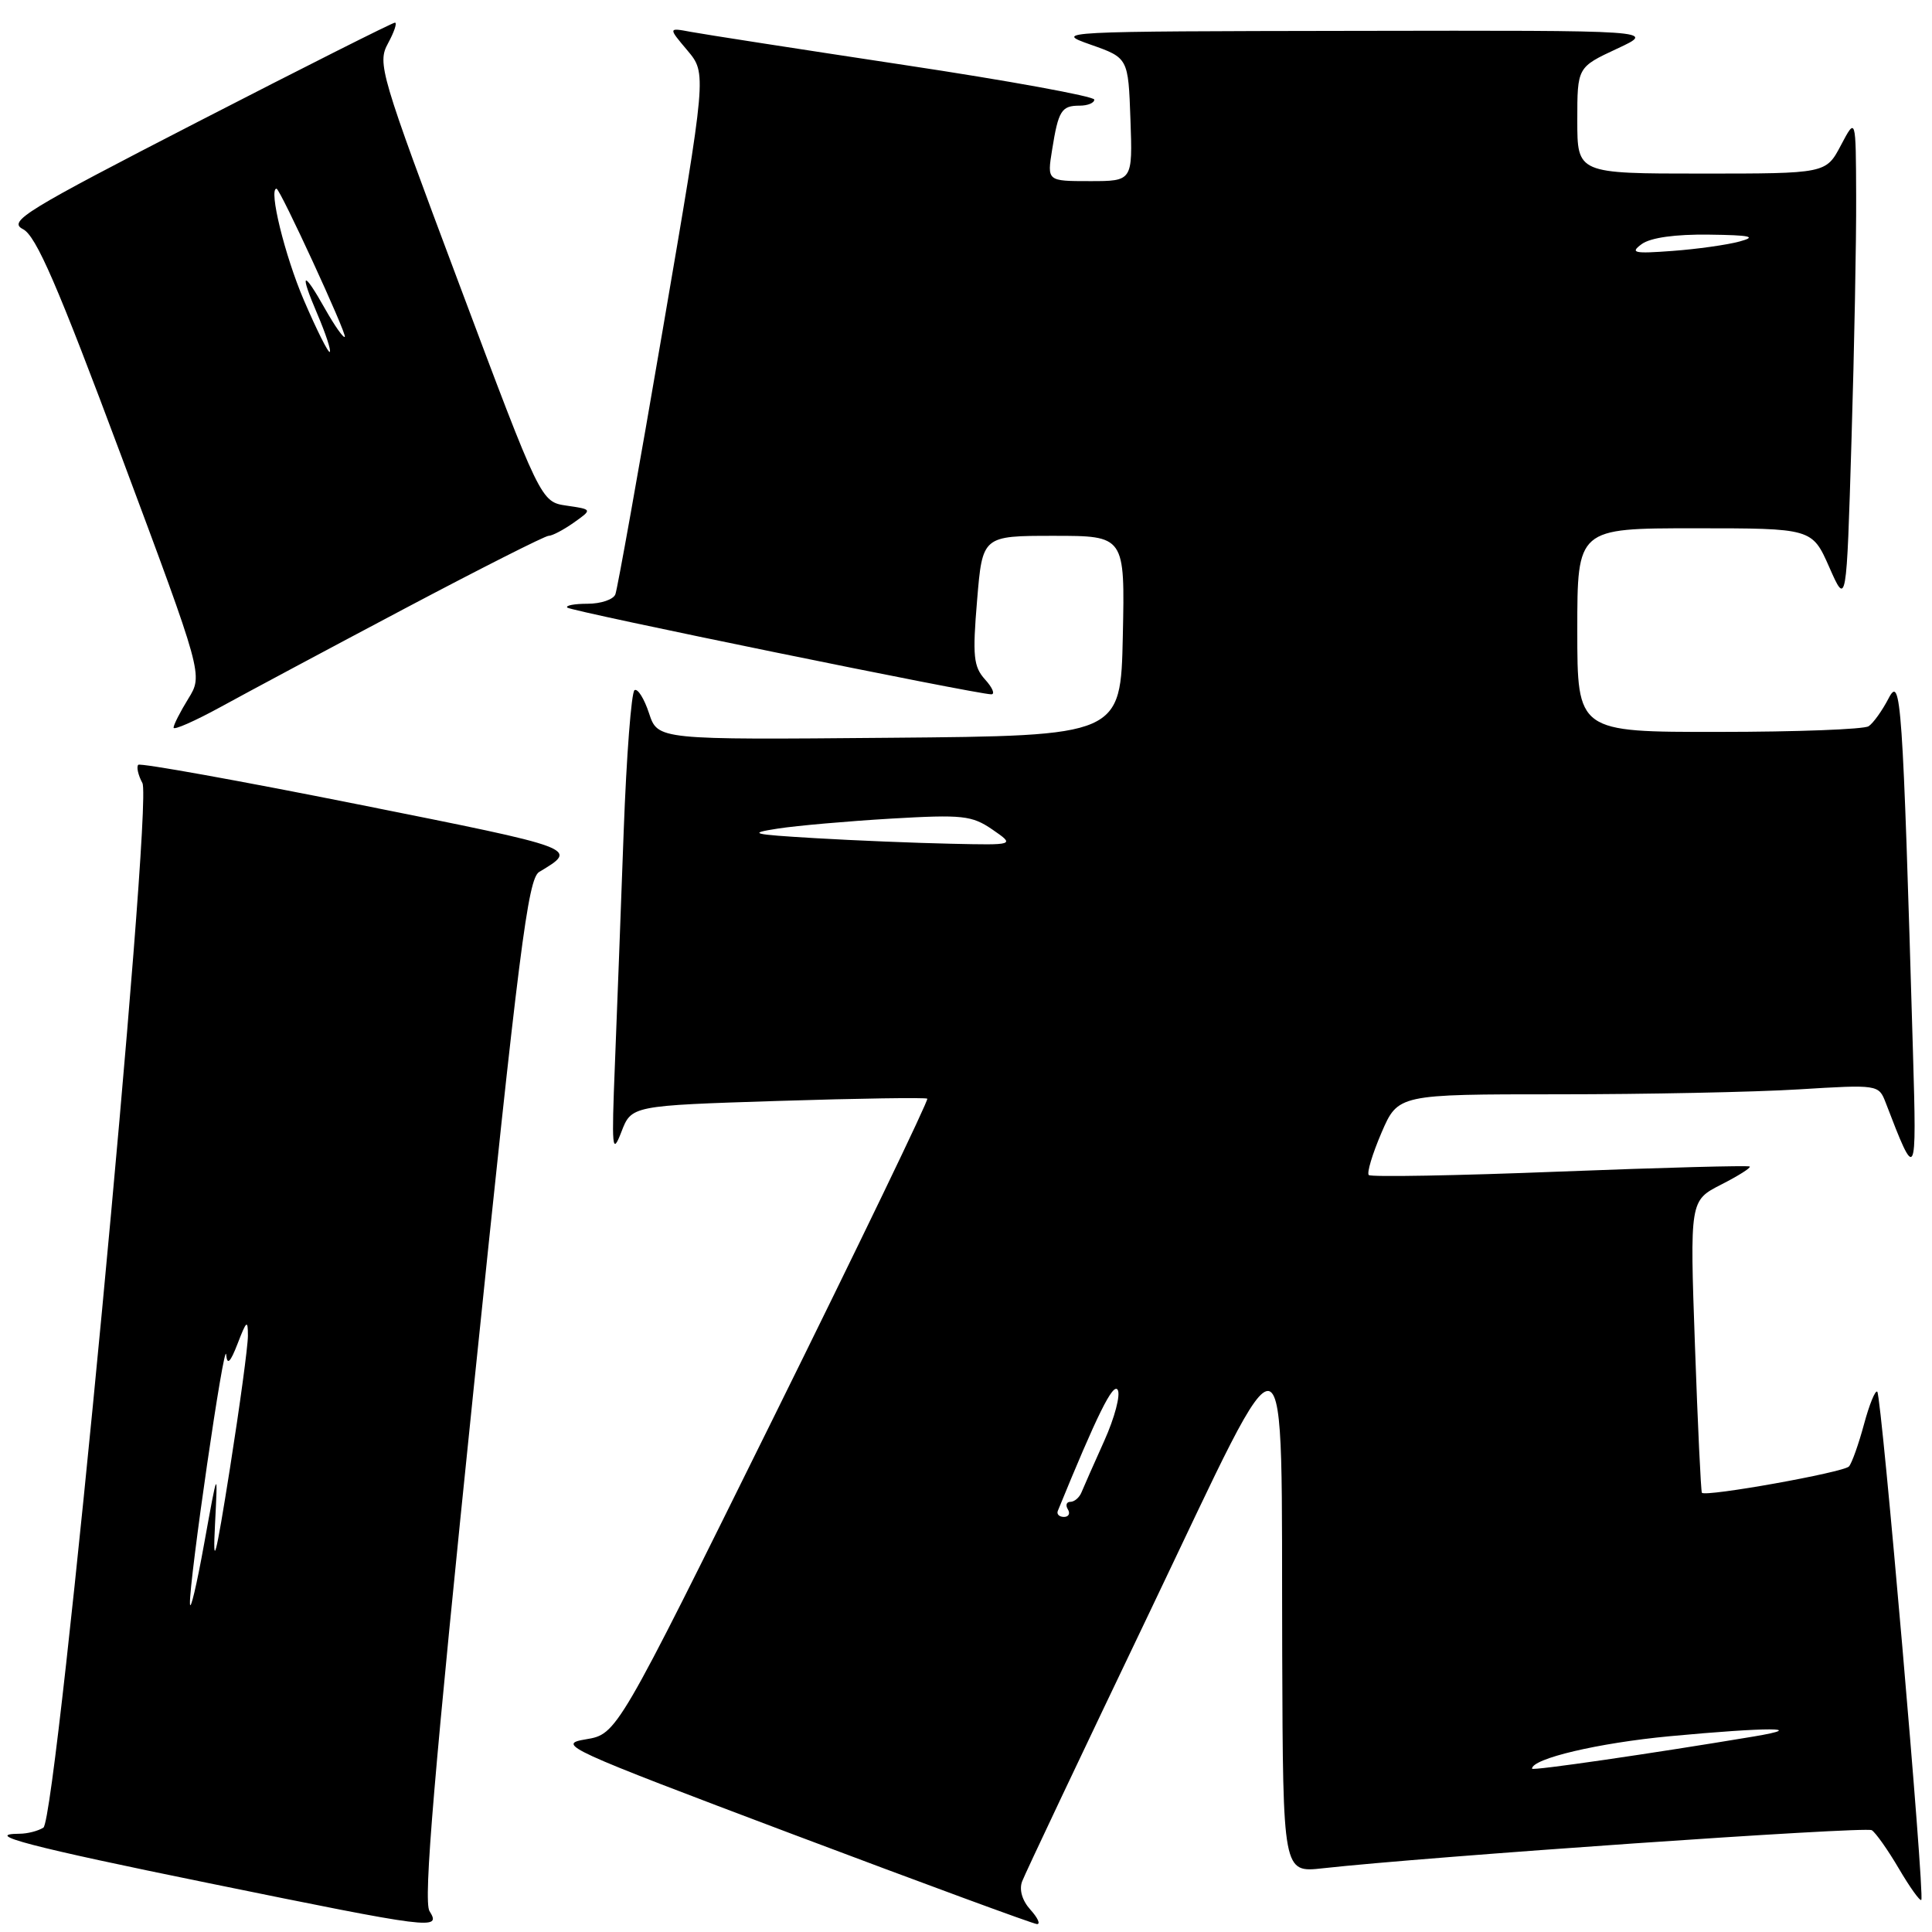 <?xml version="1.0" encoding="UTF-8" standalone="no"?>
<!DOCTYPE svg PUBLIC "-//W3C//DTD SVG 1.1//EN" "http://www.w3.org/Graphics/SVG/1.1/DTD/svg11.dtd" >
<svg xmlns="http://www.w3.org/2000/svg" xmlns:xlink="http://www.w3.org/1999/xlink" version="1.1" viewBox="0 0 256 256">
 <g >
 <path fill="currentColor"
d=" M 56.91 253.23 C 56.08 251.89 57.50 235.07 62.76 184.02 C 68.76 125.82 69.95 116.44 71.44 115.54 C 76.68 112.39 76.89 112.47 47.53 106.60 C 31.73 103.44 18.59 101.08 18.32 101.34 C 18.06 101.61 18.30 102.70 18.87 103.76 C 20.31 106.45 7.56 241.03 5.75 242.17 C 5.06 242.61 3.64 242.98 2.58 242.98 C -2.44 243.02 4.02 244.71 27.73 249.54 C 57.50 255.62 58.48 255.74 56.91 253.23 Z  M 136.53 253.04 C 135.44 251.83 135.02 250.39 135.44 249.29 C 135.81 248.30 143.40 232.27 152.31 213.66 C 171.34 173.88 169.74 173.37 169.90 219.32 C 170.00 248.14 170.00 248.14 175.25 247.56 C 189.12 246.02 247.17 241.99 248.02 242.51 C 248.54 242.84 250.16 245.13 251.61 247.60 C 253.06 250.07 254.40 251.94 254.58 251.75 C 255.07 251.27 249.32 184.99 248.75 184.41 C 248.49 184.15 247.70 186.09 246.99 188.72 C 246.28 191.35 245.39 193.86 245.00 194.31 C 244.30 195.10 225.99 198.38 225.51 197.80 C 225.38 197.63 224.96 188.86 224.59 178.29 C 223.91 159.09 223.91 159.09 228.05 156.97 C 230.33 155.81 232.04 154.73 231.85 154.57 C 231.66 154.41 220.33 154.71 206.69 155.24 C 193.04 155.78 181.65 155.98 181.37 155.70 C 181.09 155.42 181.85 152.90 183.05 150.10 C 185.25 145.00 185.25 145.00 206.47 145.00 C 218.14 145.00 232.47 144.71 238.31 144.35 C 248.87 143.70 248.94 143.72 249.86 146.10 C 253.91 156.67 253.98 156.53 253.48 139.50 C 252.11 92.47 251.89 89.36 250.24 92.55 C 249.40 94.17 248.21 95.83 247.60 96.23 C 247.00 96.64 238.06 96.98 227.75 96.98 C 209.00 97.00 209.00 97.00 209.00 83.50 C 209.00 70.00 209.00 70.00 224.56 70.00 C 240.11 70.00 240.11 70.00 242.39 75.16 C 244.67 80.33 244.67 80.33 245.33 58.41 C 245.70 46.36 245.98 31.78 245.95 26.00 C 245.91 15.50 245.91 15.50 243.93 19.25 C 241.95 23.00 241.95 23.00 225.48 23.00 C 209.00 23.00 209.00 23.00 209.00 15.95 C 209.00 8.91 209.00 8.91 214.25 6.46 C 219.50 4.02 219.50 4.02 179.50 4.09 C 140.08 4.15 139.57 4.18 144.50 5.91 C 149.50 7.67 149.50 7.67 149.79 15.83 C 150.08 24.00 150.08 24.00 144.41 24.00 C 138.74 24.00 138.74 24.00 139.41 19.85 C 140.24 14.65 140.65 14.00 143.06 14.00 C 144.13 14.00 145.00 13.64 145.00 13.20 C 145.00 12.77 133.64 10.69 119.75 8.60 C 105.86 6.50 93.16 4.53 91.52 4.22 C 88.53 3.66 88.53 3.66 91.09 6.69 C 93.64 9.73 93.64 9.73 87.83 43.61 C 84.64 62.25 81.81 78.06 81.54 78.75 C 81.28 79.44 79.62 80.00 77.86 80.00 C 76.11 80.00 74.90 80.23 75.17 80.51 C 75.67 81.00 129.44 92.00 131.35 92.00 C 131.88 92.00 131.51 91.12 130.53 90.04 C 128.99 88.33 128.85 86.95 129.47 79.54 C 130.18 71.00 130.18 71.00 139.62 71.00 C 149.06 71.00 149.06 71.00 148.78 84.25 C 148.50 97.50 148.50 97.50 117.83 97.76 C 87.16 98.03 87.16 98.03 86.00 94.51 C 85.36 92.57 84.50 91.19 84.08 91.45 C 83.66 91.71 83.01 100.15 82.64 110.21 C 82.28 120.27 81.75 134.12 81.48 141.00 C 81.03 152.23 81.11 153.15 82.33 150.00 C 83.67 146.50 83.67 146.50 103.09 145.88 C 113.76 145.54 122.67 145.41 122.87 145.58 C 123.07 145.76 113.90 164.78 102.49 187.85 C 81.75 229.78 81.75 229.78 77.62 230.47 C 73.68 231.12 74.90 231.68 105.00 243.03 C 122.33 249.56 136.91 254.93 137.40 254.95 C 137.90 254.98 137.51 254.12 136.53 253.04 Z  M 53.66 80.62 C 63.66 75.33 72.22 71.00 72.69 71.00 C 73.17 71.00 74.67 70.21 76.03 69.25 C 78.50 67.50 78.50 67.50 75.08 67.00 C 71.66 66.50 71.66 66.50 60.79 37.50 C 50.36 9.69 49.98 8.39 51.41 5.75 C 52.23 4.24 52.65 3.00 52.33 3.00 C 52.01 3.00 40.29 8.90 26.28 16.11 C 3.26 27.96 1.03 29.33 3.04 30.36 C 4.79 31.25 7.62 37.79 16.09 60.47 C 26.90 89.43 26.90 89.43 24.95 92.58 C 23.88 94.32 23.00 96.04 23.00 96.42 C 23.00 96.79 25.81 95.55 29.25 93.67 C 32.69 91.78 43.67 85.91 53.66 80.62 Z  M 25.17 212.50 C 25.05 209.53 29.76 177.17 29.97 179.50 C 30.10 180.95 30.52 180.54 31.50 178.00 C 32.67 174.96 32.85 174.83 32.85 177.00 C 32.85 178.38 31.78 186.25 30.48 194.50 C 28.56 206.61 28.18 208.06 28.49 202.00 C 28.87 194.50 28.87 194.50 27.06 204.50 C 26.07 210.00 25.22 213.60 25.17 212.50 Z  M 203.00 234.36 C 203.00 233.02 211.79 230.95 221.23 230.06 C 234.27 228.84 239.78 228.85 232.41 230.09 C 218.83 232.36 203.00 234.66 203.00 234.36 Z  M 140.17 200.19 C 145.37 187.47 147.49 183.18 148.10 184.16 C 148.50 184.81 147.70 187.85 146.32 190.92 C 144.94 193.99 143.58 197.06 143.30 197.75 C 143.02 198.44 142.36 199.00 141.83 199.00 C 141.31 199.00 141.16 199.45 141.50 200.00 C 141.84 200.55 141.60 201.00 140.98 201.00 C 140.35 201.00 139.98 200.63 140.17 200.19 Z  M 108.00 111.06 C 99.56 110.56 99.01 110.42 103.08 109.79 C 105.60 109.40 112.35 108.81 118.08 108.47 C 127.55 107.92 128.77 108.05 131.50 109.92 C 134.50 111.99 134.50 111.99 126.00 111.80 C 121.33 111.70 113.22 111.37 108.00 111.06 Z  M 217.54 32.34 C 218.71 31.49 221.98 31.03 226.44 31.09 C 231.99 31.16 232.86 31.36 230.50 32.00 C 228.85 32.45 224.85 33.01 221.60 33.25 C 216.48 33.63 215.95 33.51 217.54 32.34 Z  M 40.25 39.74 C 37.74 33.88 35.56 25.00 36.64 25.00 C 37.11 25.00 46.01 44.32 45.69 44.64 C 45.51 44.83 44.35 43.18 43.11 40.99 C 40.11 35.64 39.62 35.95 42.06 41.64 C 43.15 44.19 43.89 46.44 43.70 46.63 C 43.51 46.82 41.96 43.72 40.25 39.74 Z "/>
</g>
</svg>